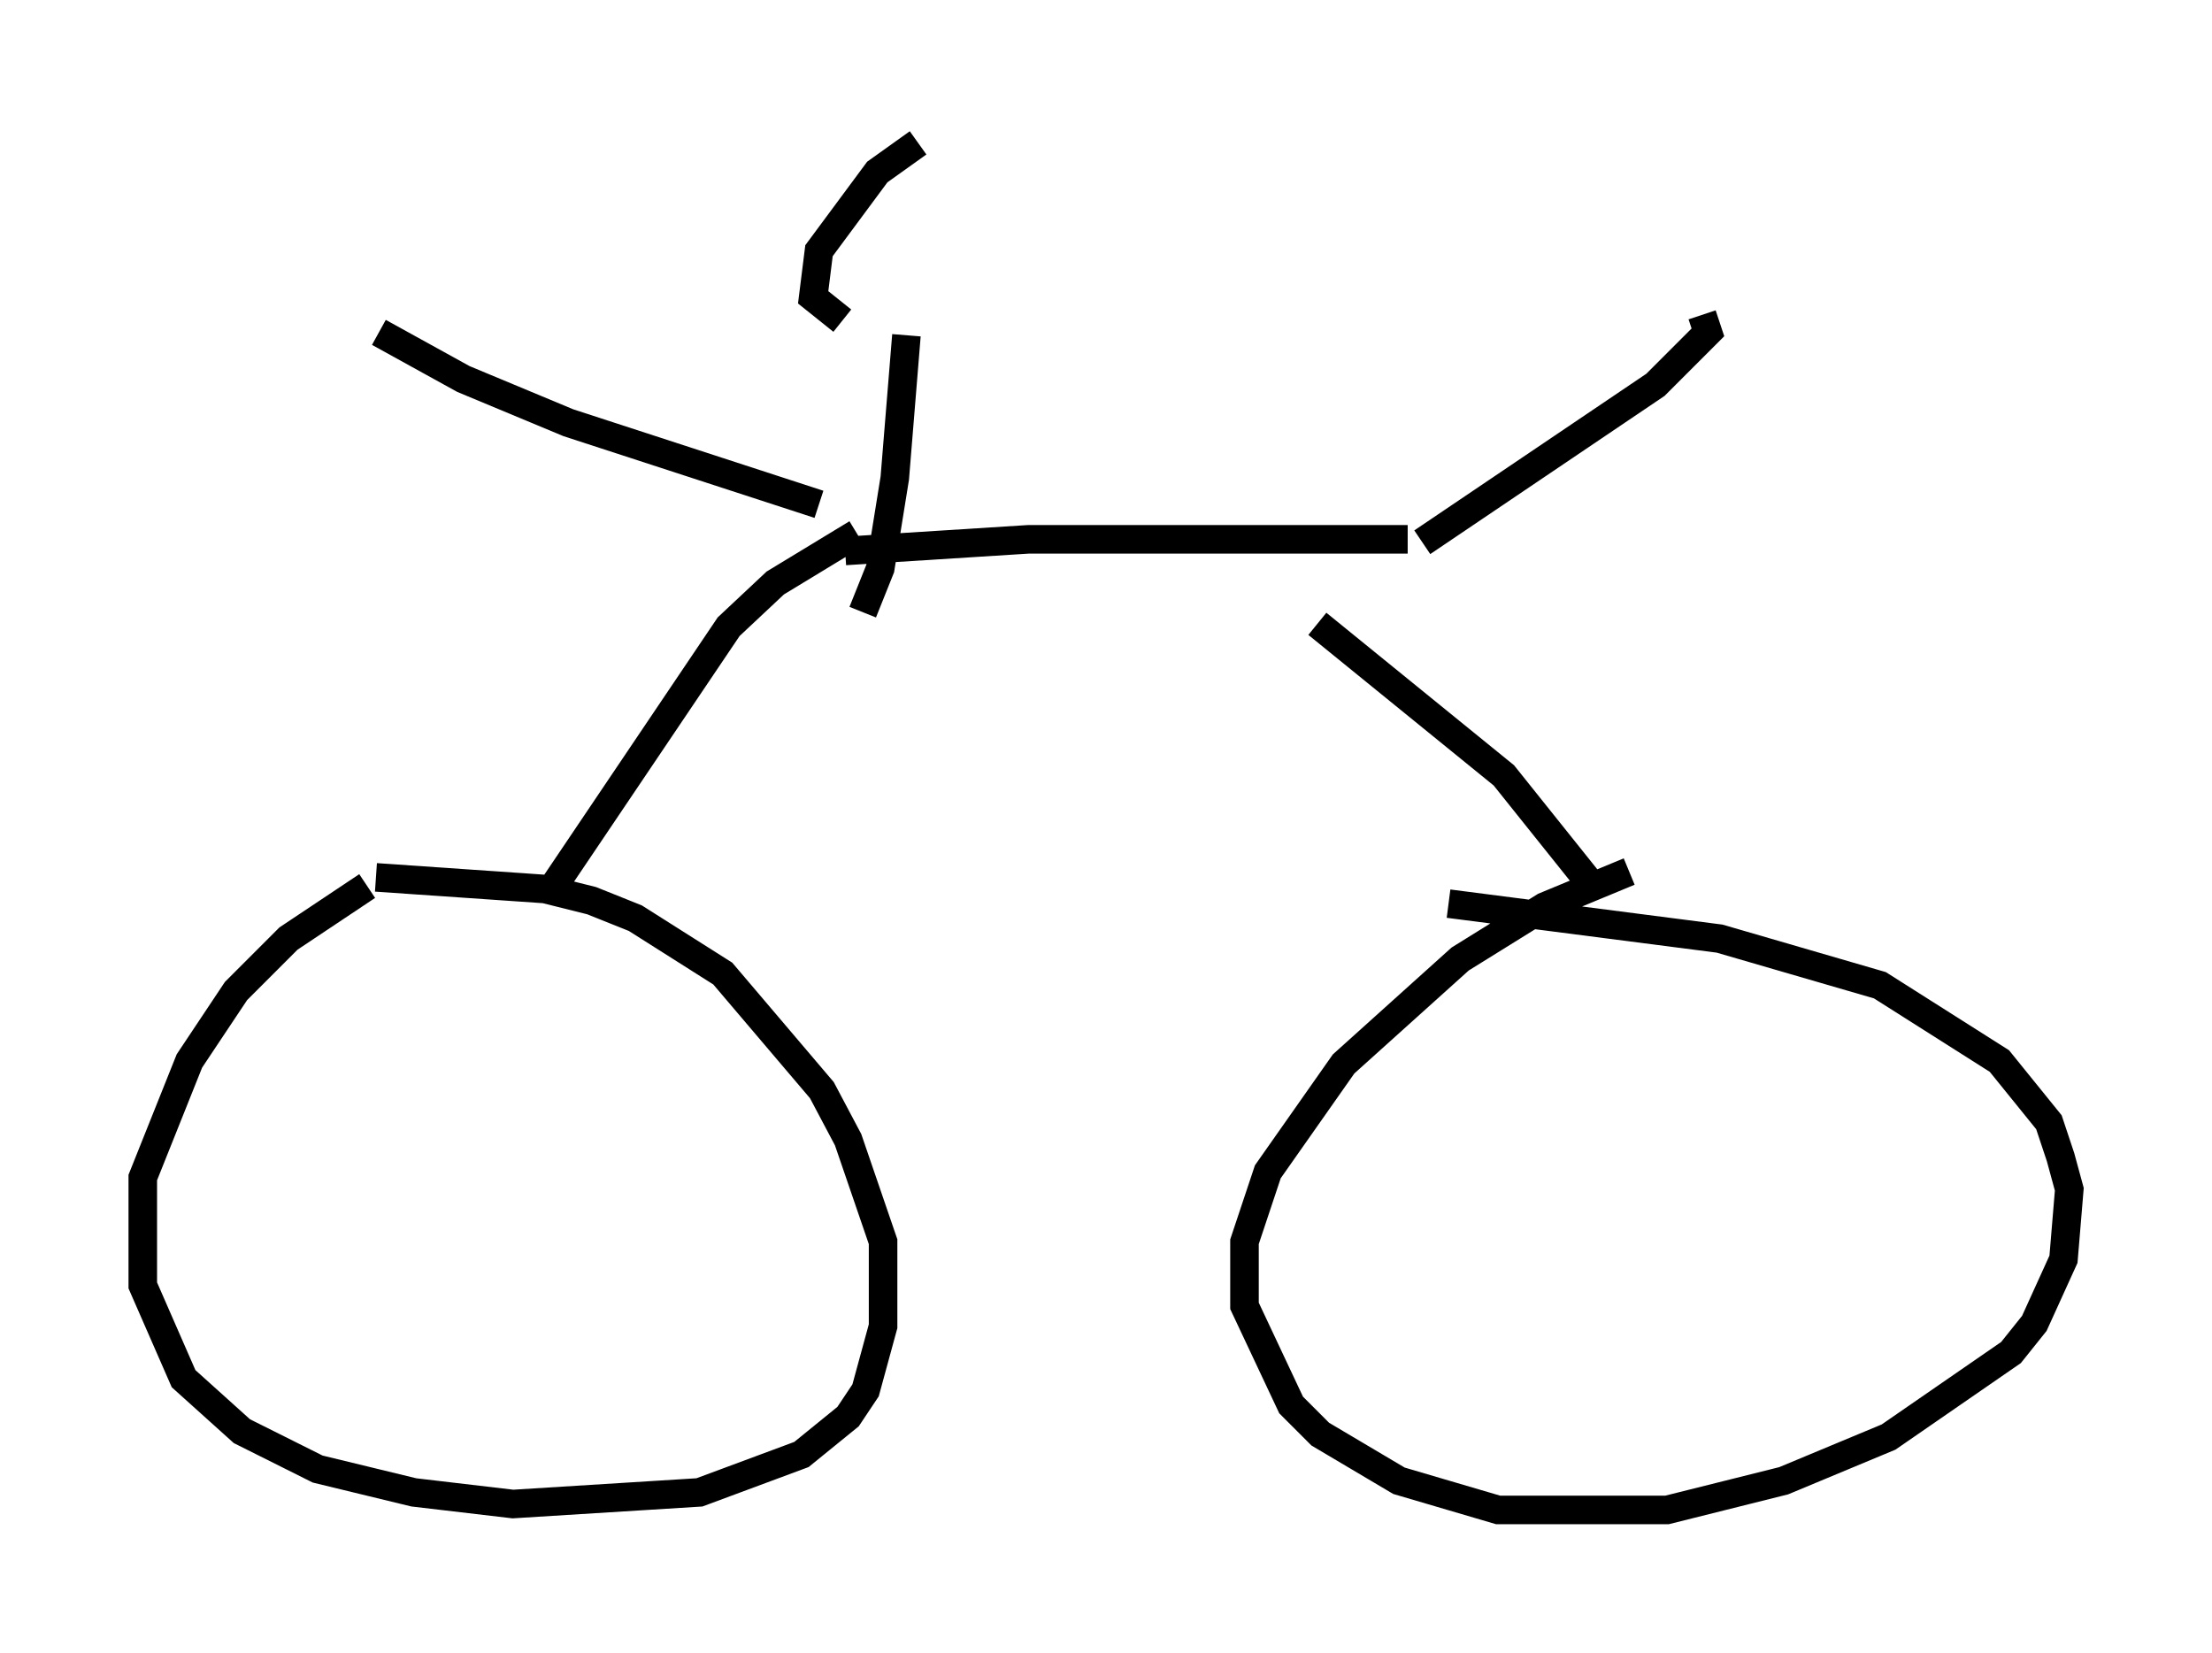 <?xml version="1.0" encoding="utf-8" ?>
<svg baseProfile="full" height="57.878" version="1.1" width="77.478" xmlns="http://www.w3.org/2000/svg" xmlns:ev="http://www.w3.org/2001/xml-events" xmlns:xlink="http://www.w3.org/1999/xlink"><defs /><rect fill="white" height="57.878" width="77.478" x="0" y="0" /><path d="M14.29, 30.623 m-1.429, 0.408 l-2.756, 1.838 -1.838, 1.838 l-1.633, 2.45 -1.633, 4.083 l0.0, 3.777 1.429, 3.267 l2.042, 1.838 2.654, 1.327 l3.369, 0.817 3.471, 0.408 l6.533, -0.408 3.573, -1.327 l1.633, -1.327 0.613, -0.919 l0.613, -2.246 0.0, -2.96 l-1.225, -3.573 -0.919, -1.735 l-3.471, -4.083 -3.063, -1.94 l-1.531, -0.613 -1.633, -0.408 l-5.921, -0.408 m43.896, -0.204 l-2.96, 1.225 -2.96, 1.838 l-4.083, 3.675 -2.654, 3.777 l-0.817, 2.45 0.0, 2.246 l1.633, 3.471 1.021, 1.021 l2.756, 1.633 3.471, 1.021 l5.921, 0.0 4.083, -1.021 l3.675, -1.531 4.288, -2.96 l0.817, -1.021 1.021, -2.246 l0.204, -2.45 -0.306, -1.123 l-0.408, -1.225 -1.735, -2.144 l-4.185, -2.654 -5.615, -1.633 l-9.494, -1.225 m-31.34, -0.613 l6.125, -9.086 1.633, -1.531 l2.858, -1.735 m25.929, 12.556 l-3.267, -4.083 -6.533, -5.308 m-16.538, -2.552 l6.431, -0.408 13.271, 0.0 m-20.621, -1.225 l-8.779, -2.858 -3.675, -1.531 l-2.96, -1.633 m36.546, 7.35 l8.167, -5.513 1.838, -1.838 l-0.204, -0.613 m-29.4, 10.413 l0.613, -1.531 0.51, -3.165 l0.408, -5.002 m0.408, -6.738 l-1.429, 1.021 -2.042, 2.756 l-0.204, 1.633 1.021, 0.817 " fill="none" stroke="black" stroke-width="1" /></svg>